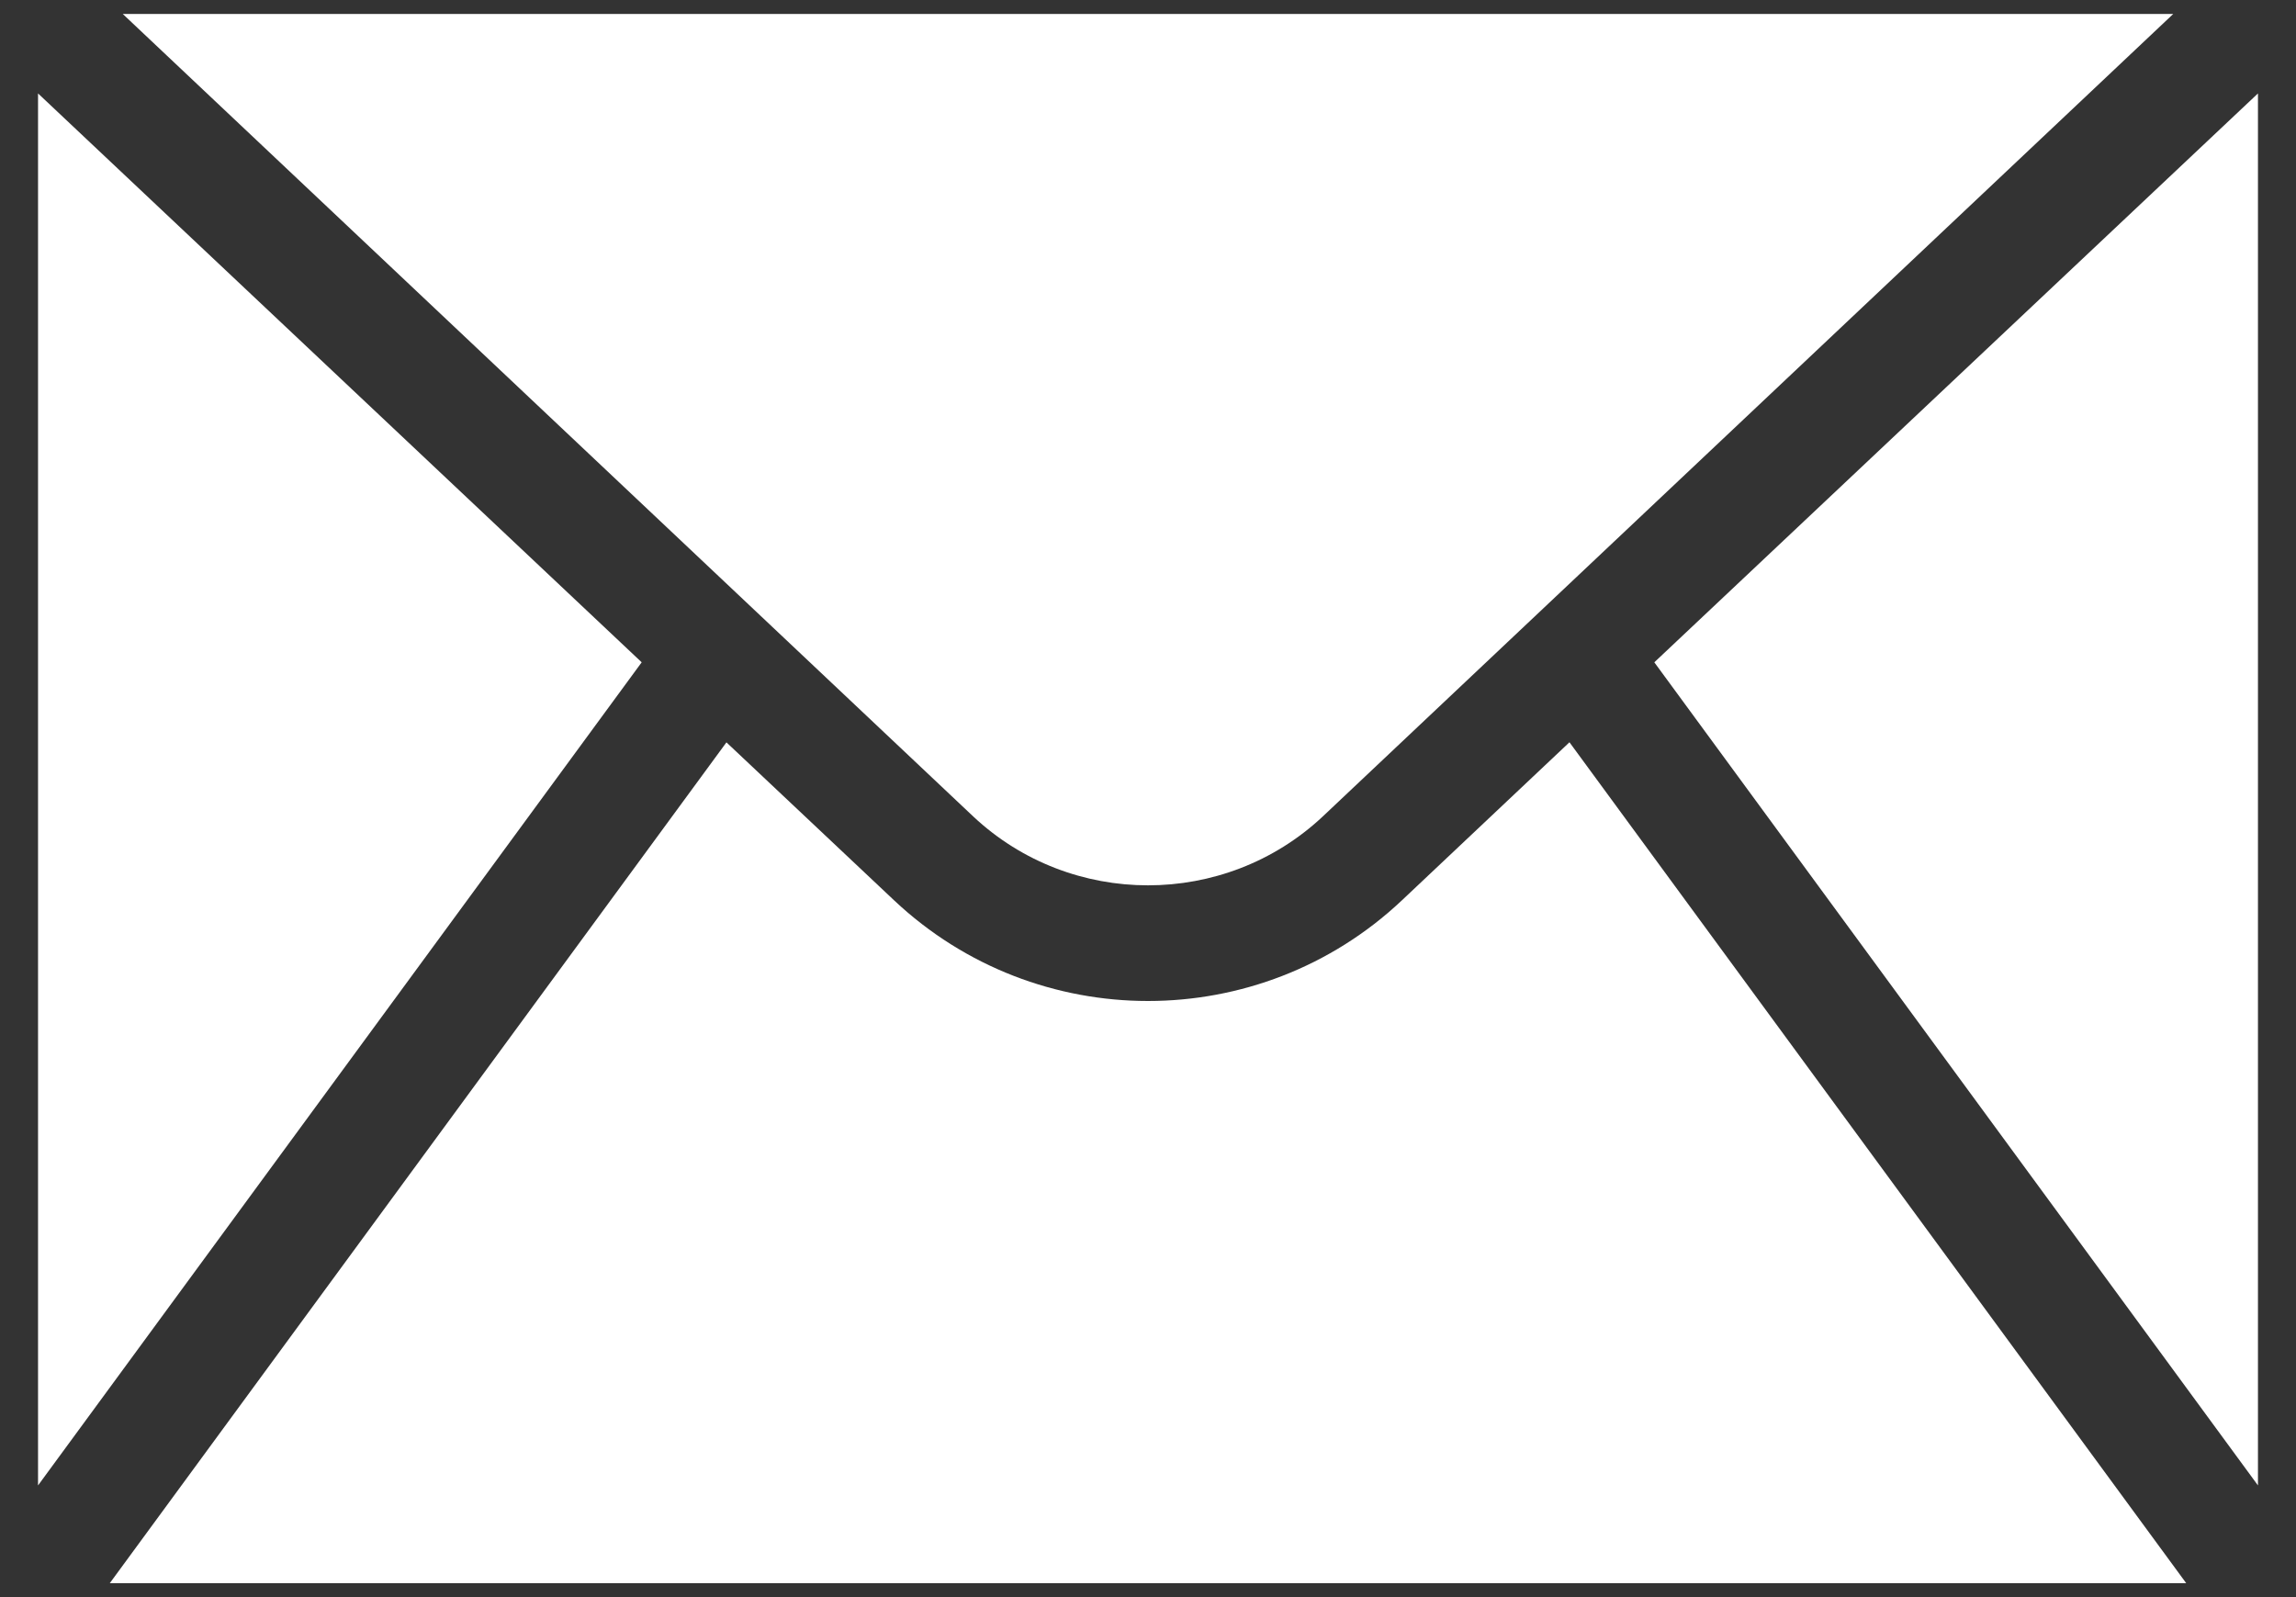 <?xml version="1.0" encoding="utf-8"?>
<!-- Generator: Adobe Illustrator 15.0.0, SVG Export Plug-In . SVG Version: 6.00 Build 0)  -->
<!DOCTYPE svg PUBLIC "-//W3C//DTD SVG 1.1//EN" "http://www.w3.org/Graphics/SVG/1.1/DTD/svg11.dtd">
<svg version="1.1" id="Layer_1" xmlns="http://www.w3.org/2000/svg" xmlns:xlink="http://www.w3.org/1999/xlink" x="0px" y="0px"
	 width="23px" height="16px" viewBox="0 0 23 16" enable-background="new 0 0 23 16" xml:space="preserve">
<rect x="0" y="0" width="23" height="16" fill="#333333" stroke="none"/>
<polygon fill="#ffffff" points="0.381,0.936 0.381,14.881 6.428,6.635 "/>
<path fill="#ffffff" d="M14.043,9.02c-0.713,0.672-1.628,1.008-2.543,1.008S9.67,9.691,8.957,9.02l-1.68-1.583L1.1,15.86H21.9
	l-6.178-8.424L14.043,9.02z"/>
<polygon fill="#ffffff" points="16.572,6.635 22.619,14.881 22.619,0.936 "/>
<path fill="#ffffff" d="M21.77,0.14l-8.52,8.04c-0.98,0.919-2.52,0.919-3.5,0L1.23,0.14H21.77z"/>
</svg>
